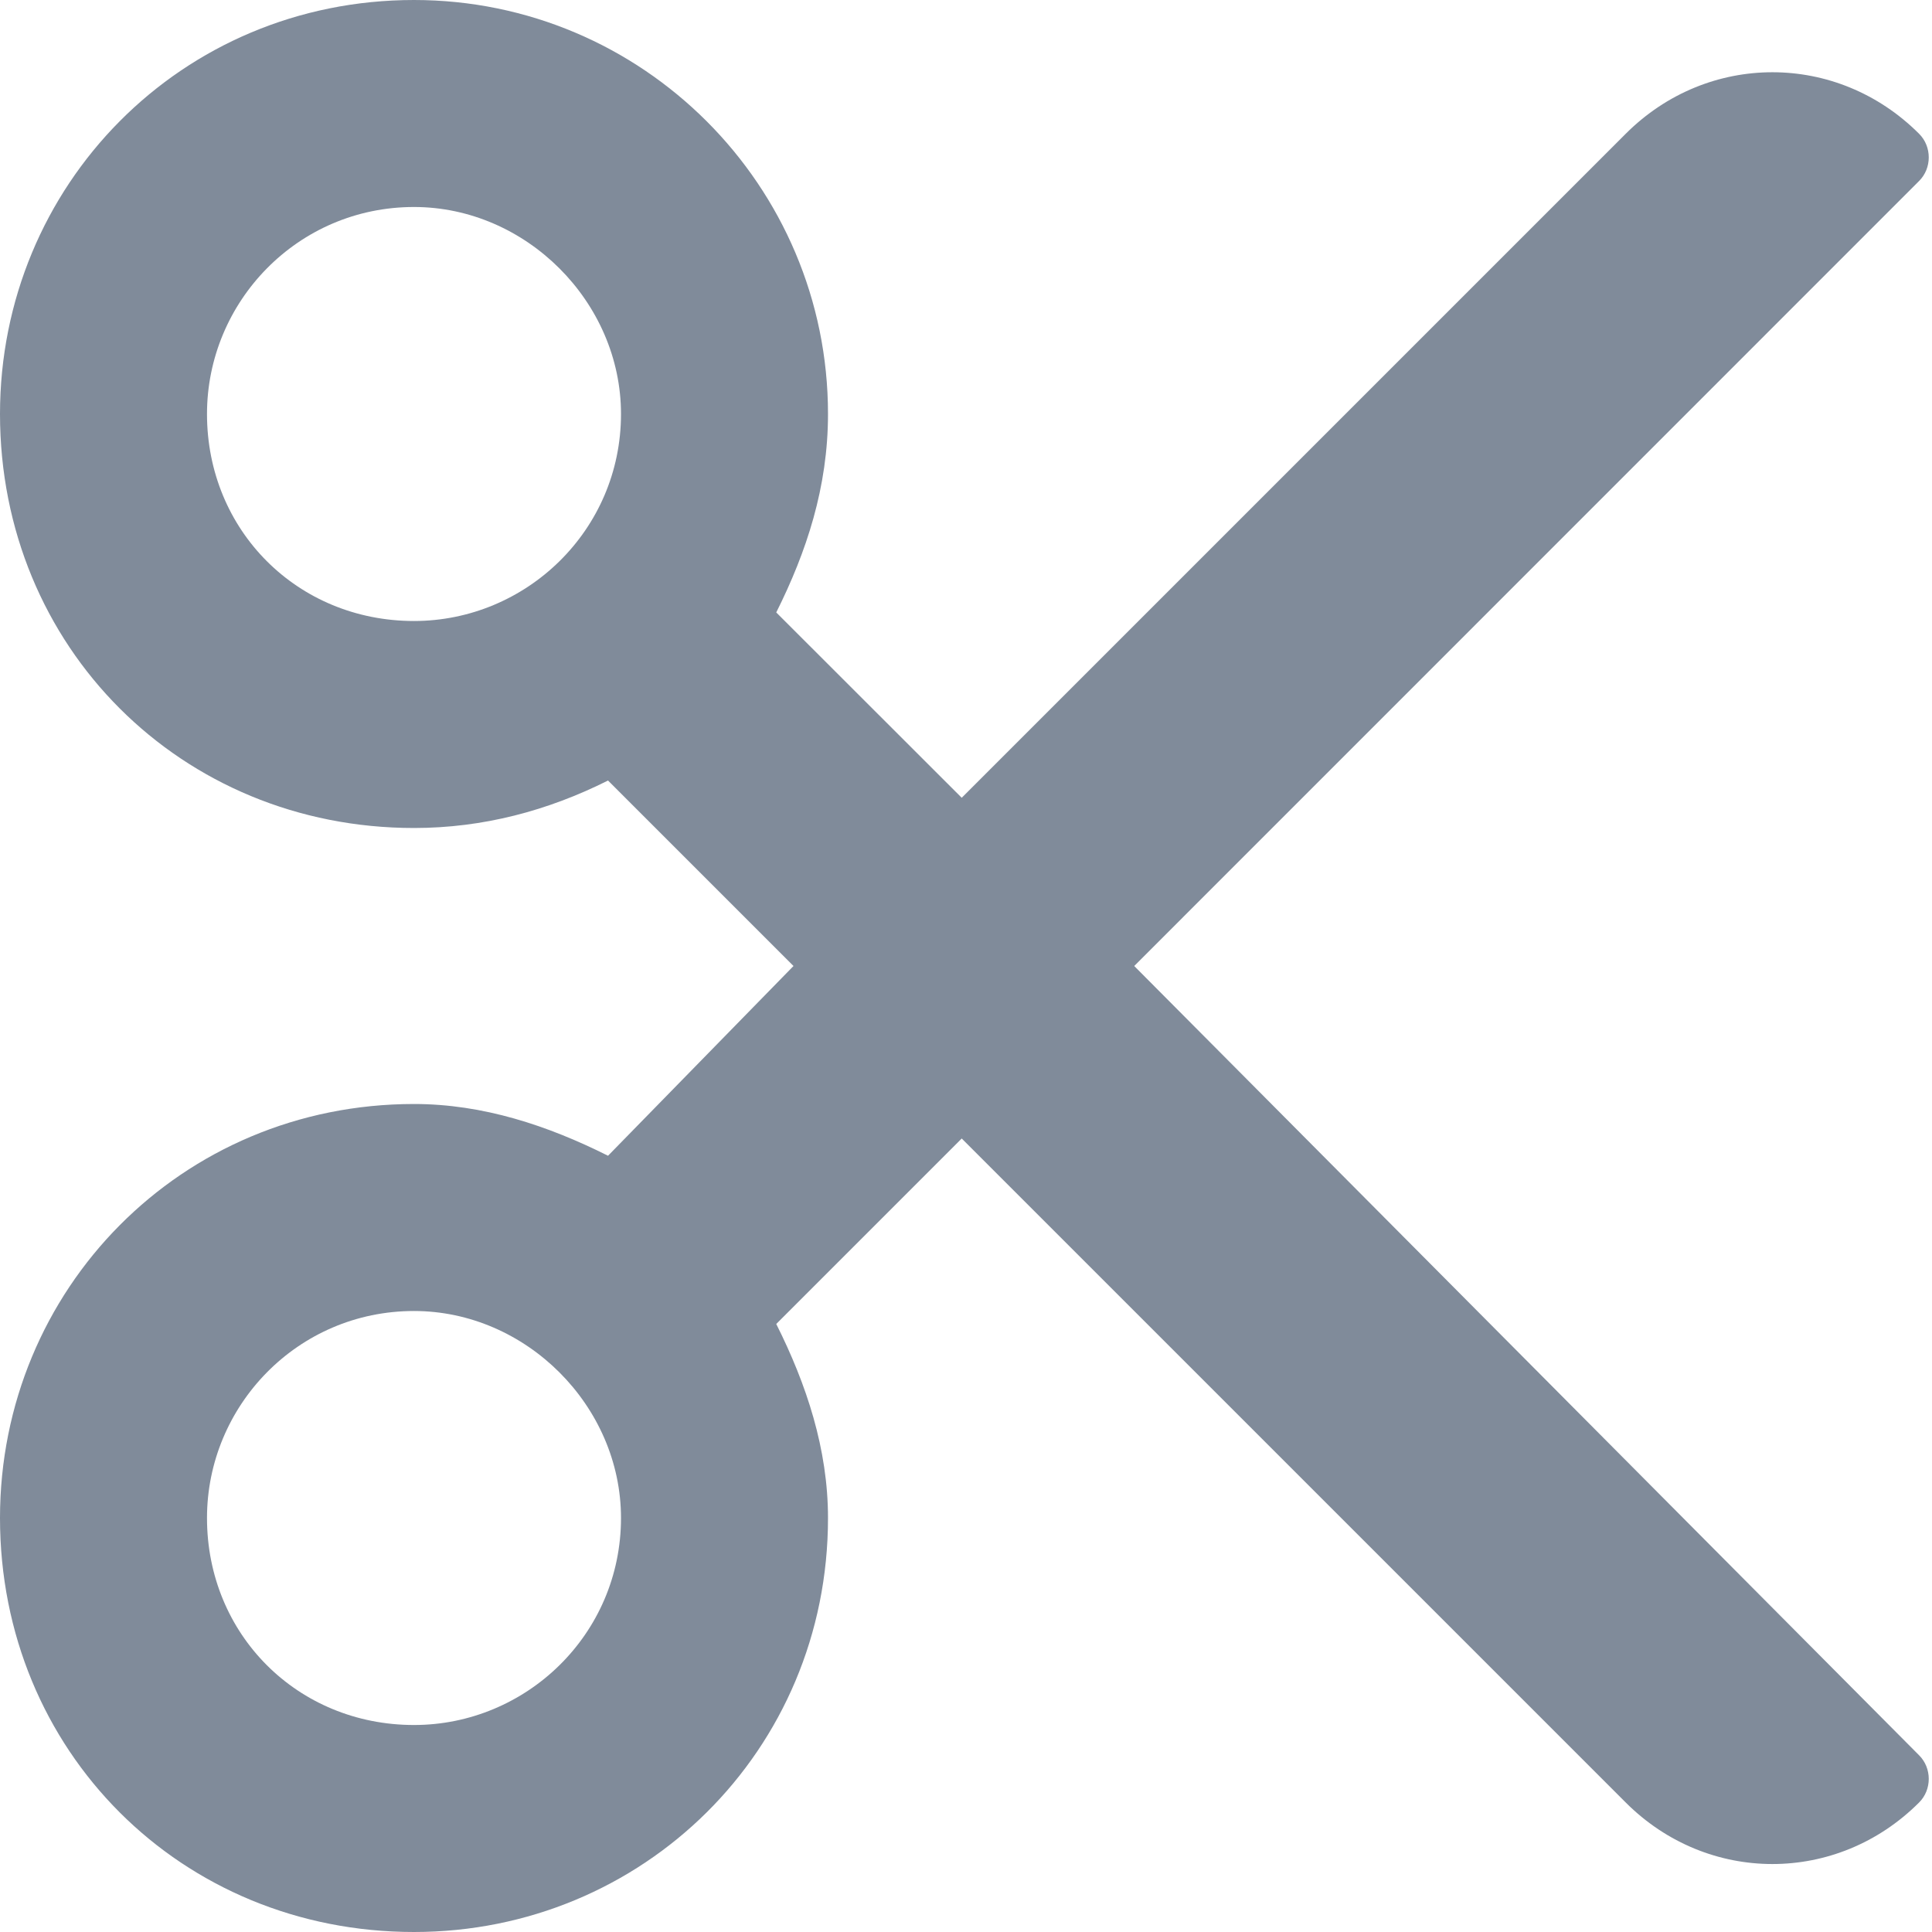 <svg width="14" height="14" viewBox="0 0 14 14" fill="none" xmlns="http://www.w3.org/2000/svg">
<path d="M8.219 7L13.906 1.312C14 1.219 14 1.062 13.906 0.969C13.312 0.375 12.375 0.375 11.781 0.969L6.969 5.781L5.625 4.438C5.844 4 6 3.531 6 3C6 1.344 4.656 0 3 0C1.312 0 0 1.344 0 3C0 4.688 1.312 6 3 6C3.5 6 3.969 5.875 4.406 5.656L5.75 7L4.406 8.375C3.969 8.156 3.5 8 3 8C1.312 8 0 9.344 0 11C0 12.688 1.312 14 3 14C4.656 14 6 12.688 6 11C6 10.5 5.844 10.031 5.625 9.594L6.969 8.25L11.781 13.062C12.375 13.656 13.312 13.656 13.906 13.062C14 12.969 14 12.812 13.906 12.719L8.219 7ZM3 4.5C2.156 4.5 1.5 3.844 1.5 3C1.5 2.188 2.156 1.5 3 1.5C3.812 1.5 4.5 2.188 4.5 3C4.5 3.844 3.812 4.5 3 4.5ZM3 12.5C2.156 12.5 1.5 11.844 1.5 11C1.5 10.188 2.156 9.5 3 9.5C3.812 9.5 4.5 10.188 4.5 11C4.5 11.844 3.812 12.5 3 12.5Z" fill="#808B9A"/>
</svg>
